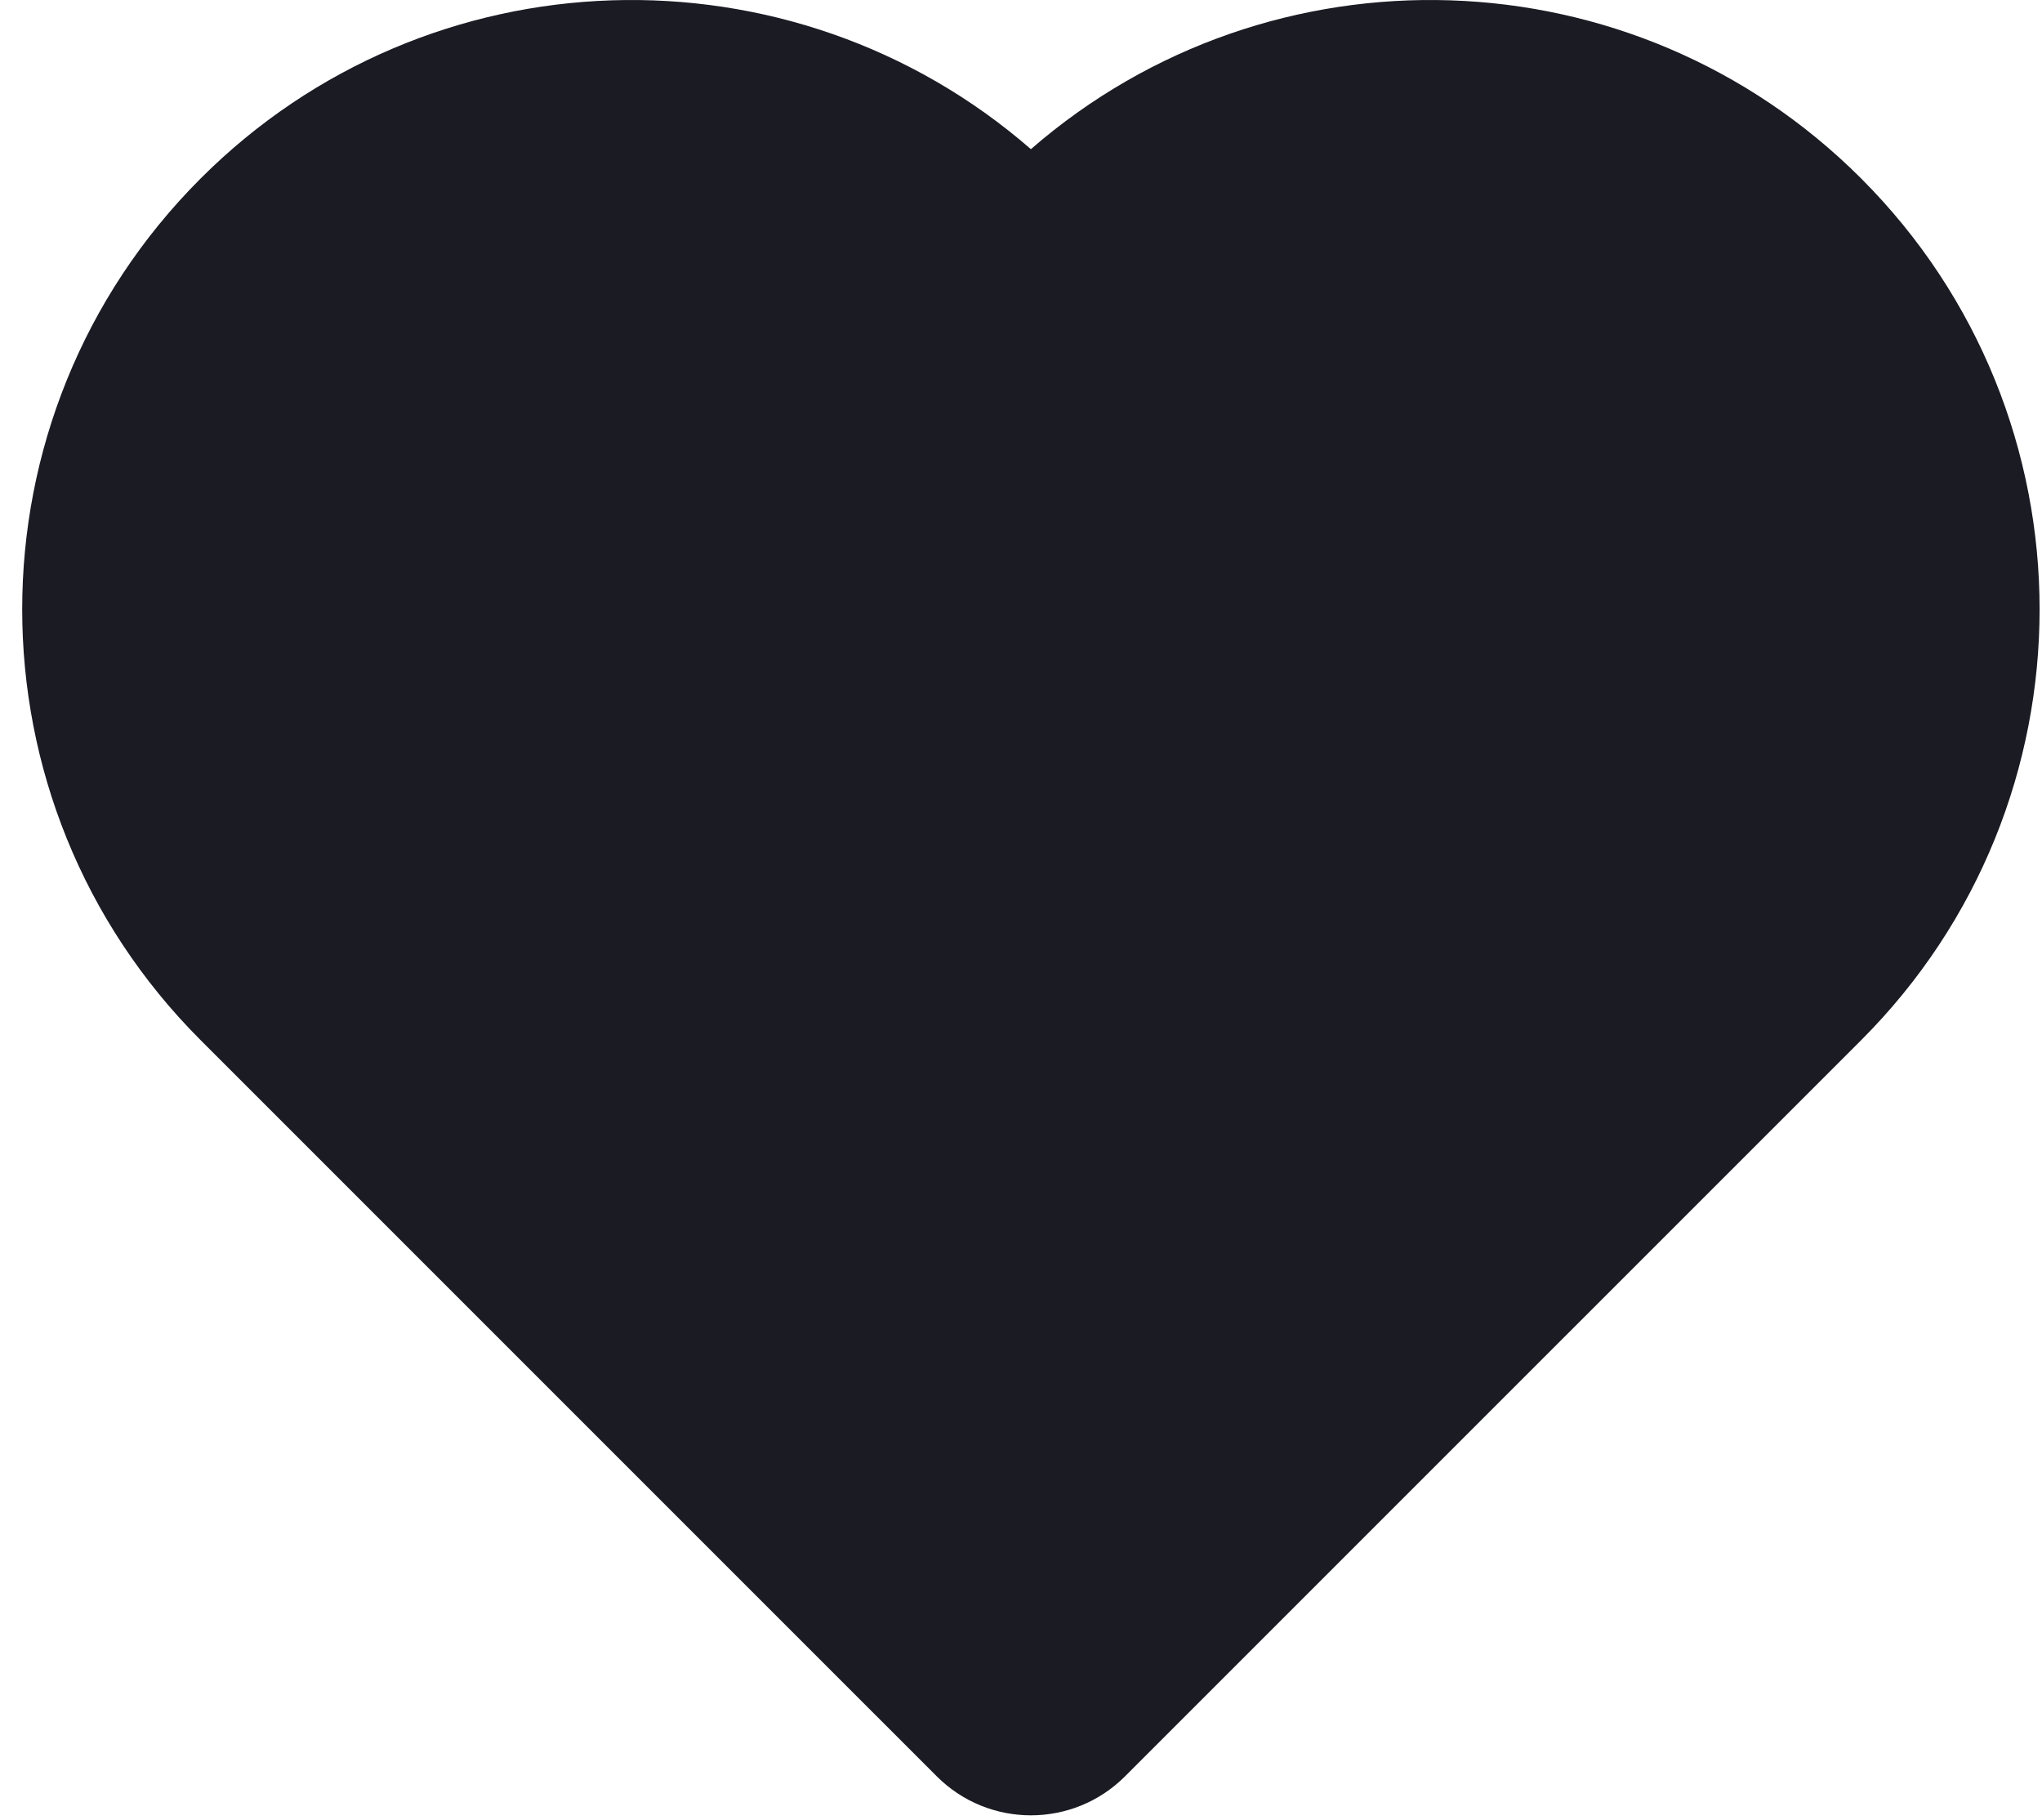 <svg width="46" height="41" viewBox="0 0 46 41" fill="none" xmlns="http://www.w3.org/2000/svg">
<path fill-rule="evenodd" clip-rule="evenodd" d="M4.52 4.02C9.65 -1.11 17.831 -1.33 23.223 3.36C28.615 -1.33 36.796 -1.11 41.926 4.02C47.286 9.38 47.286 18.07 41.926 23.43L25.344 40.011C24.173 41.183 22.273 41.183 21.102 40.011L4.52 23.43C-0.84 18.07 -0.84 9.38 4.52 4.02Z" fill="#1A1B23"/>
</svg>
